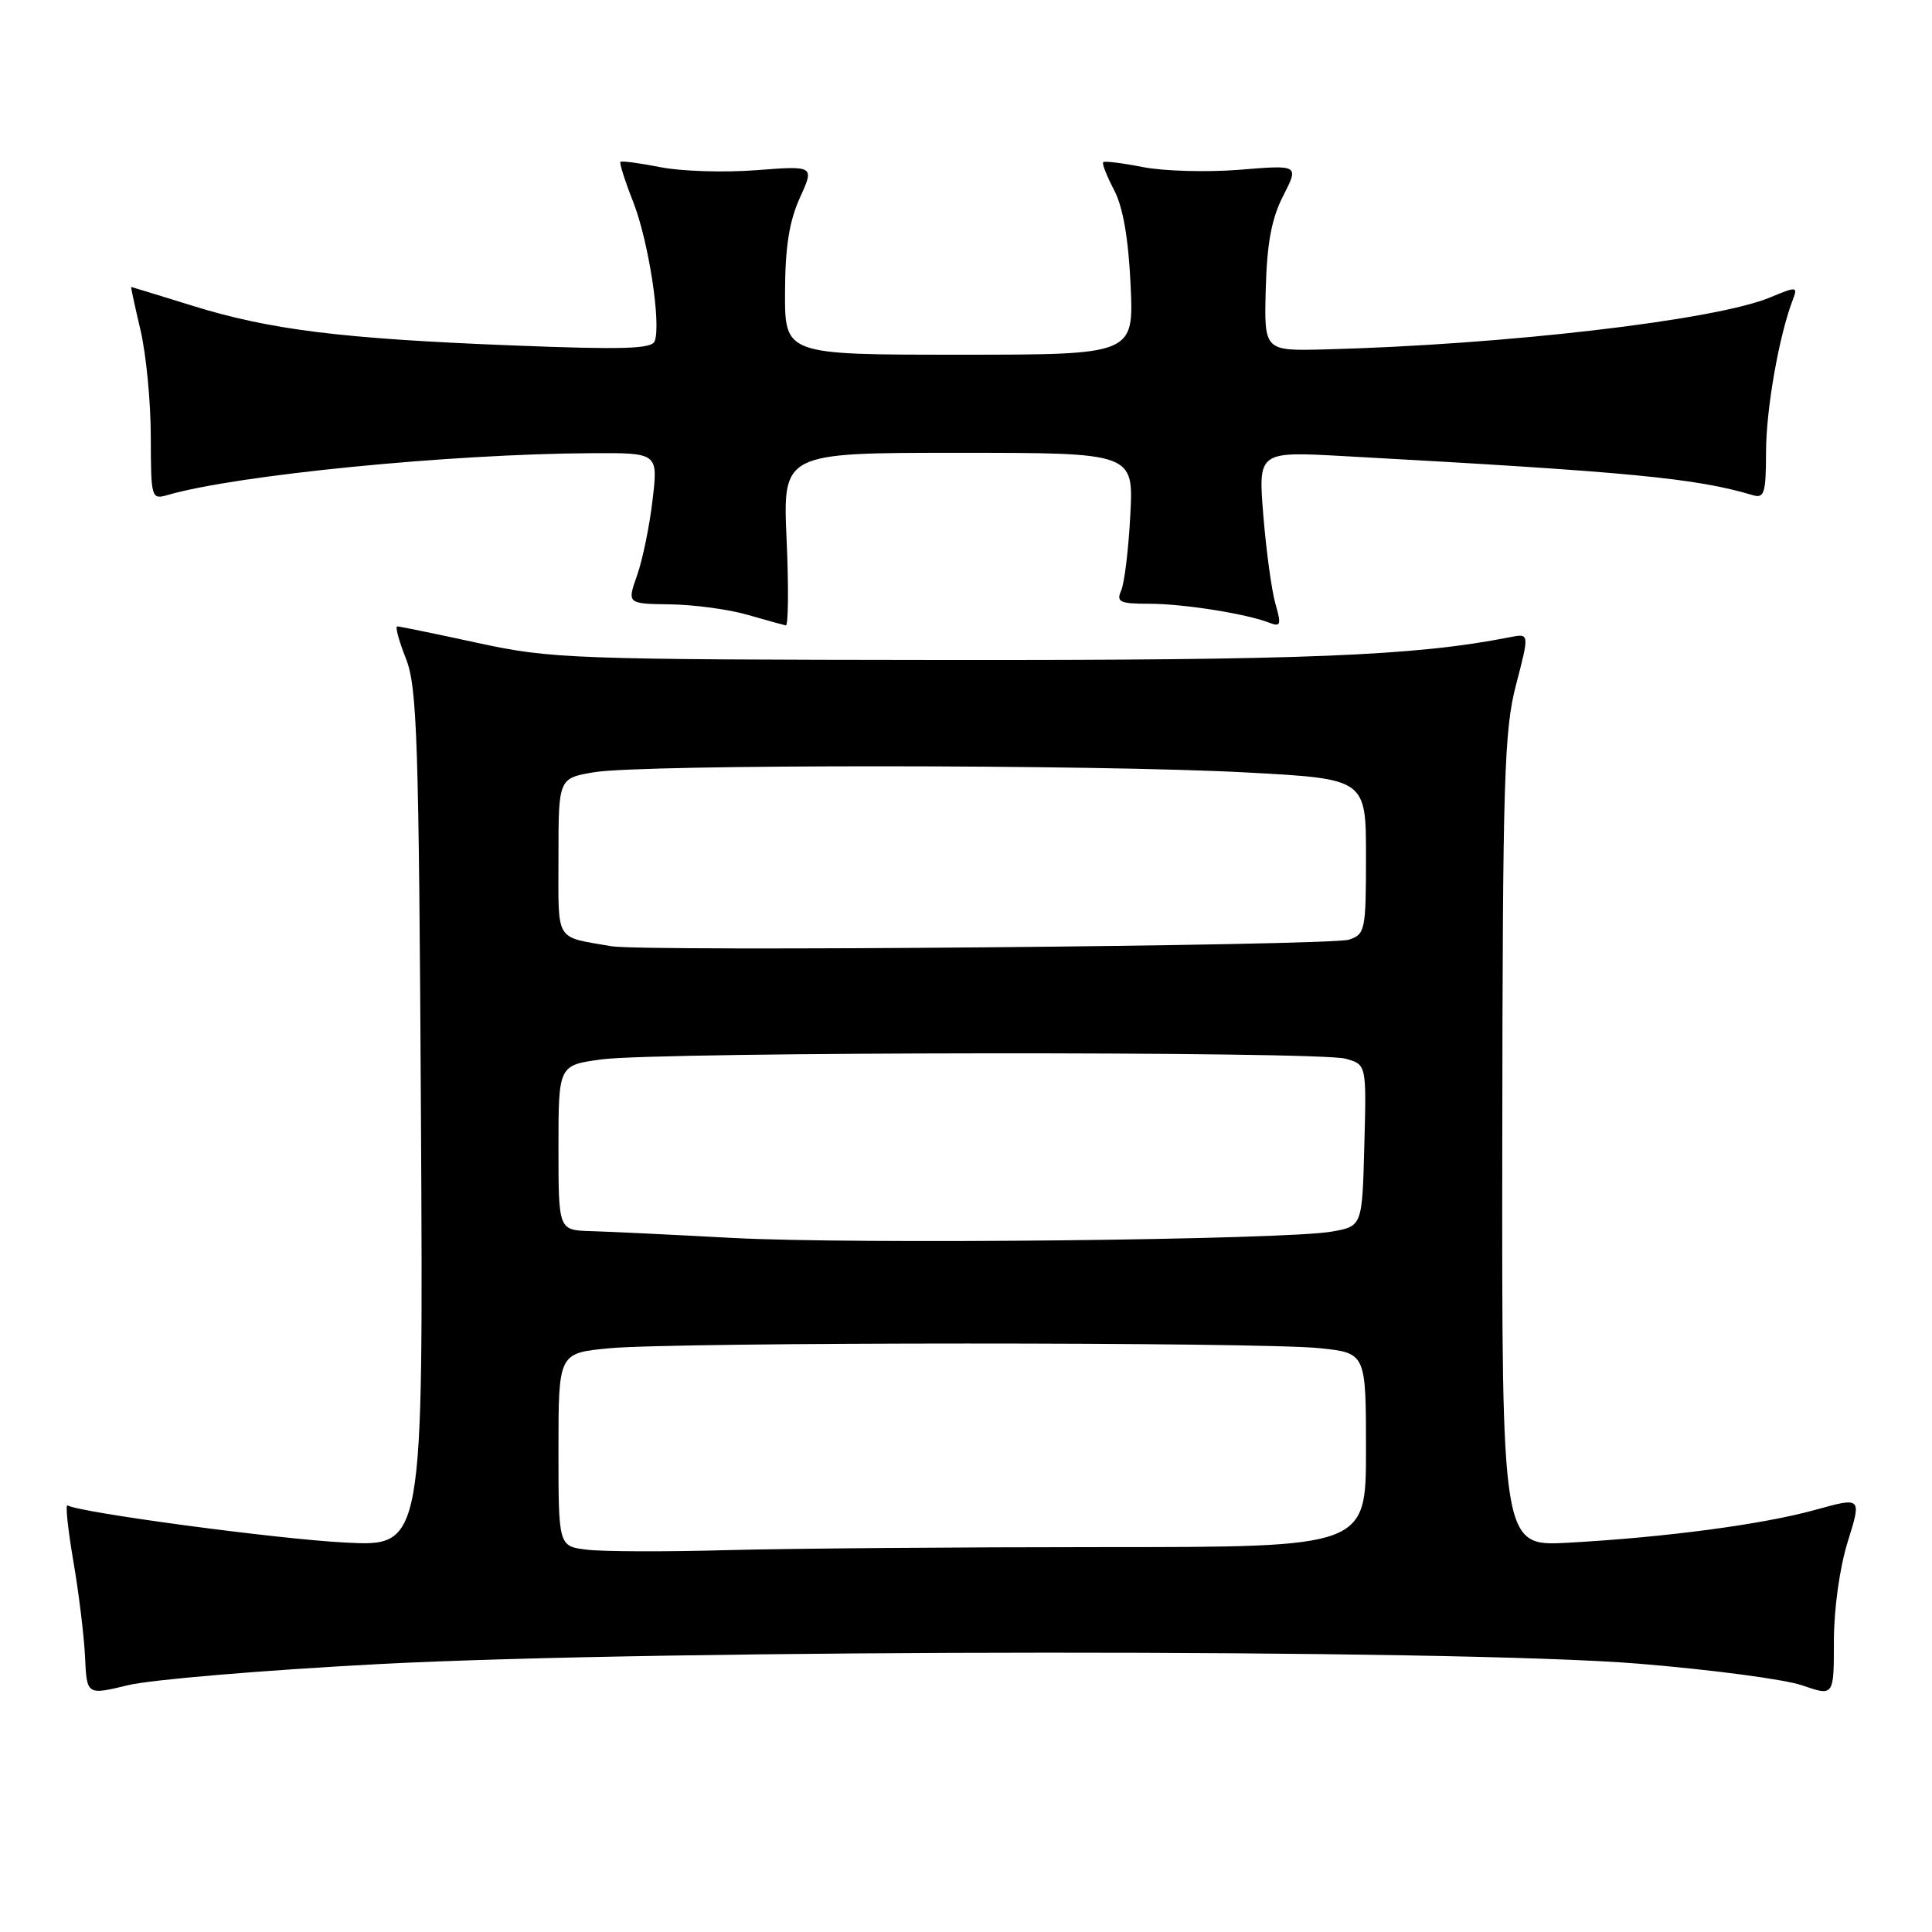 <?xml version="1.0" encoding="UTF-8" standalone="no"?>
<!DOCTYPE svg PUBLIC "-//W3C//DTD SVG 1.1//EN" "http://www.w3.org/Graphics/SVG/1.1/DTD/svg11.dtd" >
<svg xmlns="http://www.w3.org/2000/svg" xmlns:xlink="http://www.w3.org/1999/xlink" version="1.1" viewBox="0 0 256 256">
 <g >
 <path fill="currentColor"
d=" M 50.00 220.51 C 87.80 218.51 192.83 218.47 217.05 220.44 C 226.71 221.23 236.49 222.52 238.80 223.32 C 243.00 224.77 243.00 224.77 243.00 217.47 C 243.00 213.20 243.76 207.73 244.84 204.27 C 246.68 198.36 246.68 198.36 240.51 200.07 C 233.54 202.00 220.68 203.71 207.75 204.42 C 199.00 204.90 199.00 204.90 199.06 151.20 C 199.11 103.16 199.30 96.78 200.89 90.71 C 202.66 83.92 202.66 83.92 200.08 84.43 C 187.53 86.91 172.94 87.50 125.00 87.45 C 75.78 87.40 73.05 87.30 63.34 85.20 C 57.76 83.99 52.94 83.00 52.64 83.00 C 52.34 83.00 52.85 84.91 53.78 87.25 C 55.28 91.03 55.50 97.78 55.78 148.21 C 56.09 204.92 56.09 204.92 45.80 204.40 C 36.82 203.95 10.50 200.42 8.95 199.47 C 8.64 199.28 8.99 202.58 9.71 206.81 C 10.44 211.04 11.14 216.78 11.27 219.56 C 11.50 224.62 11.50 224.62 17.00 223.29 C 20.02 222.56 34.88 221.31 50.00 220.51 Z  M 104.23 71.50 C 103.72 60.00 103.72 60.00 126.96 60.00 C 150.21 60.00 150.21 60.00 149.77 68.25 C 149.54 72.79 148.99 77.29 148.56 78.25 C 147.89 79.77 148.37 80.00 152.26 80.00 C 156.78 80.00 165.08 81.31 168.21 82.52 C 169.70 83.10 169.80 82.78 169.00 80.00 C 168.50 78.26 167.78 73.00 167.40 68.32 C 166.71 59.81 166.71 59.81 178.10 60.44 C 216.05 62.52 224.66 63.35 232.25 65.61 C 233.79 66.07 234.00 65.36 234.01 59.82 C 234.03 54.11 235.74 44.43 237.57 39.68 C 238.23 37.96 238.07 37.94 234.55 39.41 C 227.33 42.43 199.37 45.69 175.50 46.30 C 167.50 46.50 167.50 46.50 167.72 38.27 C 167.88 32.22 168.49 28.95 170.03 25.95 C 172.12 21.85 172.12 21.85 164.31 22.49 C 160.01 22.84 154.25 22.68 151.50 22.15 C 148.75 21.61 146.36 21.31 146.18 21.49 C 146.00 21.67 146.65 23.32 147.61 25.16 C 148.80 27.40 149.52 31.55 149.81 37.75 C 150.24 47.00 150.24 47.00 127.12 47.00 C 104.00 47.00 104.00 47.00 104.02 38.75 C 104.04 32.76 104.57 29.33 105.98 26.23 C 107.92 21.96 107.92 21.96 100.21 22.55 C 95.97 22.88 90.25 22.70 87.50 22.15 C 84.75 21.61 82.37 21.29 82.21 21.45 C 82.06 21.61 82.81 23.99 83.90 26.75 C 85.93 31.90 87.63 42.91 86.75 45.21 C 86.36 46.24 82.52 46.35 67.88 45.77 C 45.21 44.88 35.77 43.70 25.49 40.51 C 21.09 39.15 17.45 38.02 17.38 38.02 C 17.32 38.01 17.87 40.59 18.62 43.75 C 19.36 46.91 19.98 53.26 19.98 57.87 C 20.00 66.07 20.05 66.22 22.25 65.58 C 31.47 62.93 59.59 60.15 78.35 60.05 C 87.20 60.00 87.20 60.00 86.47 66.23 C 86.08 69.65 85.15 74.15 84.42 76.23 C 83.09 80.00 83.09 80.00 88.79 80.08 C 91.93 80.12 96.53 80.74 99.00 81.45 C 101.47 82.16 103.78 82.80 104.12 82.87 C 104.46 82.94 104.51 77.83 104.23 71.50 Z  M 77.75 205.34 C 74.00 204.88 74.00 204.88 74.00 192.08 C 74.00 179.29 74.00 179.29 80.75 178.65 C 89.57 177.82 166.90 177.81 174.85 178.64 C 181.00 179.28 181.00 179.28 181.00 192.14 C 181.00 205.00 181.00 205.00 146.16 205.00 C 127.00 205.00 104.61 205.18 96.41 205.40 C 88.21 205.63 79.81 205.60 77.75 205.34 Z  M 97.00 164.03 C 89.03 163.60 80.59 163.19 78.25 163.13 C 74.00 163.00 74.00 163.00 74.00 152.07 C 74.00 141.14 74.00 141.14 79.75 140.37 C 87.33 139.36 174.69 139.28 178.28 140.28 C 181.07 141.05 181.07 141.05 180.78 151.76 C 180.50 162.47 180.50 162.47 176.50 163.19 C 170.32 164.30 113.25 164.90 97.00 164.03 Z  M 81.00 125.38 C 73.41 124.04 74.00 125.03 74.00 113.54 C 74.00 103.12 74.00 103.12 78.75 102.32 C 85.09 101.26 145.44 101.28 165.25 102.36 C 181.00 103.21 181.00 103.21 181.00 113.49 C 181.00 123.26 180.89 123.80 178.75 124.51 C 176.34 125.32 85.19 126.12 81.00 125.38 Z "/>
</g>
</svg>
